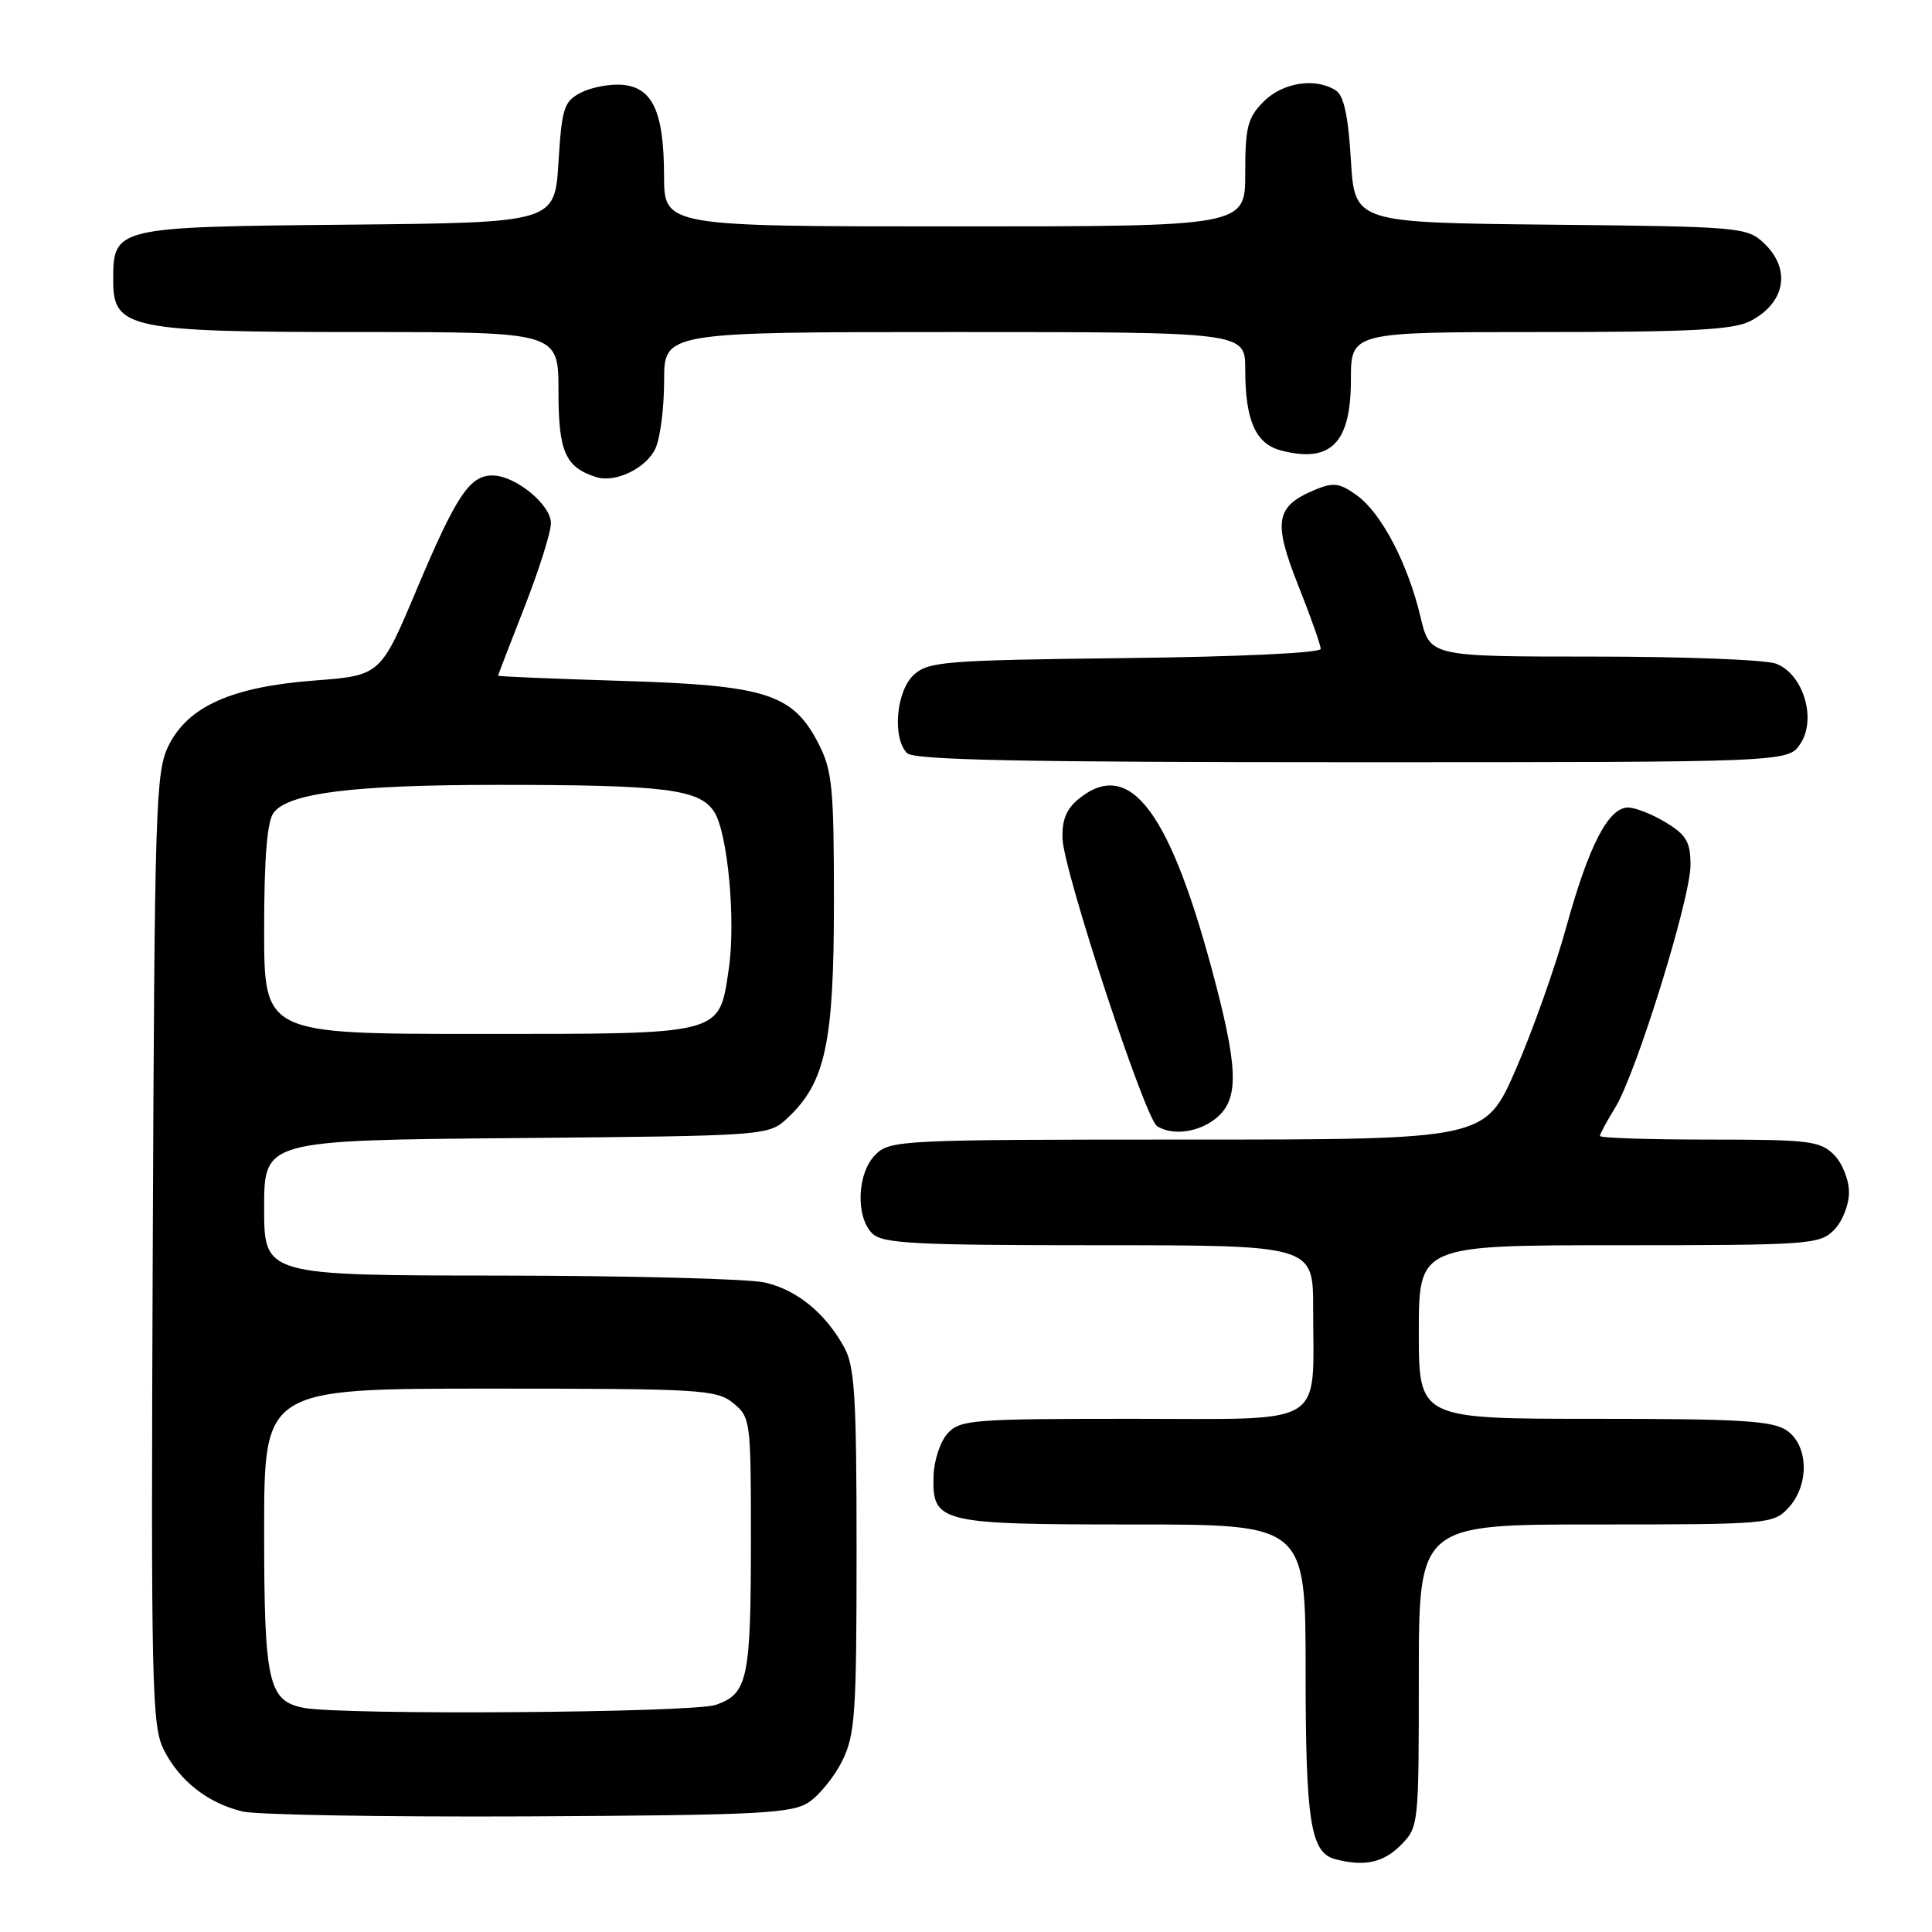 <?xml version="1.0" encoding="UTF-8" standalone="no"?>
<!DOCTYPE svg PUBLIC "-//W3C//DTD SVG 1.1//EN" "http://www.w3.org/Graphics/SVG/1.1/DTD/svg11.dtd" >
<svg xmlns="http://www.w3.org/2000/svg" xmlns:xlink="http://www.w3.org/1999/xlink" version="1.1" viewBox="0 0 256 256">
 <g >
 <path fill="currentColor"
d=" M 185.55 244.55 C 187.99 242.10 188.00 241.99 188.00 222.05 C 188.00 202.00 188.00 202.00 211.46 202.00 C 234.31 202.00 234.98 201.94 236.96 199.81 C 239.76 196.81 239.67 191.58 236.78 189.56 C 234.92 188.26 230.73 188.00 211.28 188.00 C 188.00 188.00 188.00 188.00 188.00 176.50 C 188.00 165.00 188.00 165.00 214.50 165.00 C 239.67 165.00 241.10 164.90 243.00 163.00 C 244.11 161.89 245.00 159.67 245.00 158.00 C 245.00 156.33 244.11 154.11 243.00 153.00 C 241.18 151.18 239.67 151.00 226.50 151.00 C 218.52 151.00 212.00 150.79 212.00 150.52 C 212.00 150.26 212.91 148.57 214.02 146.77 C 216.81 142.24 224.00 119.07 224.00 114.62 C 224.00 111.58 223.46 110.64 220.75 108.99 C 218.96 107.90 216.71 107.01 215.74 107.00 C 213.12 107.00 210.54 111.99 207.54 122.84 C 206.08 128.15 203.05 136.66 200.83 141.75 C 196.78 151.00 196.78 151.00 157.39 151.00 C 119.33 151.00 117.93 151.07 116.00 153.00 C 113.57 155.43 113.34 161.19 115.57 163.43 C 116.93 164.78 121.06 165.00 145.57 165.00 C 174.00 165.00 174.00 165.00 174.00 173.38 C 174.00 189.30 176.13 188.00 150.03 188.00 C 128.83 188.00 127.19 188.13 125.56 189.94 C 124.59 191.00 123.76 193.53 123.70 195.55 C 123.52 201.79 124.40 202.00 150.19 202.00 C 173.00 202.00 173.00 202.00 173.00 221.45 C 173.00 241.29 173.65 245.47 176.89 246.34 C 180.73 247.36 183.25 246.84 185.55 244.55 Z  M 107.15 238.82 C 108.55 237.90 110.56 235.43 111.60 233.32 C 113.31 229.89 113.50 227.07 113.50 205.50 C 113.50 185.04 113.26 181.06 111.85 178.50 C 109.34 173.97 105.62 170.93 101.35 169.94 C 99.23 169.45 83.44 169.04 66.25 169.02 C 35.00 169.00 35.00 169.00 35.00 160.05 C 35.00 151.10 35.00 151.10 68.42 150.80 C 101.84 150.50 101.84 150.50 104.40 148.10 C 109.38 143.41 110.50 138.18 110.50 119.50 C 110.50 104.29 110.28 102.08 108.44 98.50 C 105.04 91.92 101.52 90.80 82.37 90.22 C 73.37 89.94 66.00 89.64 66.00 89.53 C 66.00 89.43 67.58 85.33 69.50 80.43 C 71.42 75.53 73.00 70.53 73.00 69.32 C 73.00 66.86 68.27 63.00 65.25 63.00 C 62.23 63.00 60.45 65.68 55.24 78.04 C 50.42 89.50 50.42 89.50 41.69 90.17 C 30.70 91.01 24.94 93.58 22.34 98.79 C 20.62 102.26 20.48 106.60 20.24 165.50 C 20.00 223.98 20.11 228.75 21.74 231.93 C 23.85 236.03 27.52 238.90 32.12 240.03 C 33.98 240.48 51.05 240.77 70.05 240.68 C 100.48 240.52 104.90 240.30 107.15 238.82 Z  M 160.70 148.50 C 164.11 146.11 164.20 142.37 161.12 130.50 C 155.17 107.60 149.79 100.30 142.94 105.85 C 141.30 107.18 140.70 108.65 140.79 111.15 C 140.96 115.50 151.71 148.20 153.32 149.22 C 155.22 150.43 158.39 150.12 160.70 148.50 Z  M 238.57 98.54 C 240.74 95.23 238.93 89.31 235.34 87.94 C 233.98 87.42 223.11 87.00 211.17 87.00 C 189.47 87.00 189.47 87.00 188.23 81.77 C 186.55 74.68 183.06 68.01 179.81 65.65 C 177.53 64.00 176.70 63.88 174.29 64.88 C 169.01 67.07 168.65 69.06 172.00 77.51 C 173.65 81.66 175.00 85.47 175.00 85.98 C 175.00 86.52 164.12 87.03 149.10 87.20 C 125.28 87.48 123.04 87.65 121.10 89.40 C 118.74 91.55 118.20 97.80 120.20 99.80 C 121.11 100.71 135.57 101.00 179.18 101.00 C 236.95 101.00 236.95 101.00 238.57 98.54 Z  M 86.86 59.40 C 87.49 58.03 88.00 54.00 88.00 50.45 C 88.00 44.00 88.00 44.00 126.50 44.00 C 165.00 44.00 165.00 44.00 165.00 48.93 C 165.00 55.70 166.36 58.79 169.71 59.68 C 176.32 61.42 179.00 58.73 179.00 50.35 C 179.00 44.00 179.00 44.00 204.05 44.00 C 224.08 44.00 229.67 43.71 231.93 42.54 C 236.60 40.12 237.37 35.63 233.70 32.19 C 231.49 30.11 230.47 30.02 205.45 29.77 C 179.50 29.50 179.50 29.50 179.00 21.21 C 178.65 15.35 178.06 12.64 177.00 11.98 C 174.27 10.25 169.99 10.92 167.45 13.45 C 165.31 15.60 165.00 16.81 165.00 22.95 C 165.00 30.00 165.00 30.00 126.50 30.00 C 88.00 30.00 88.00 30.00 87.99 23.25 C 87.97 14.83 86.48 11.59 82.48 11.24 C 80.84 11.10 78.38 11.56 77.00 12.26 C 74.73 13.43 74.45 14.27 74.00 21.52 C 73.50 29.50 73.50 29.50 46.06 29.77 C 15.08 30.07 15.00 30.09 15.00 37.21 C 15.00 43.56 17.15 44.00 47.97 44.00 C 74.00 44.00 74.00 44.00 74.00 51.85 C 74.00 59.86 74.90 61.91 79.00 63.22 C 81.54 64.03 85.67 62.03 86.86 59.40 Z  M 40.26 226.30 C 35.54 225.39 35.00 222.97 35.00 202.78 C 35.00 184.00 35.00 184.00 64.89 184.00 C 92.82 184.00 94.93 184.12 97.14 185.91 C 99.44 187.77 99.50 188.22 99.50 203.66 C 99.50 222.50 99.10 224.42 94.86 225.90 C 91.83 226.96 45.43 227.29 40.26 226.30 Z  M 35.00 123.19 C 35.00 113.71 35.39 108.86 36.25 107.70 C 38.21 105.07 46.80 104.00 66.00 104.00 C 88.12 104.00 92.67 104.56 94.62 107.55 C 96.43 110.31 97.52 122.04 96.56 128.44 C 95.25 137.20 96.01 137.00 63.50 137.00 C 35.00 137.00 35.00 137.00 35.00 123.19 Z "/>
</g>
</svg>